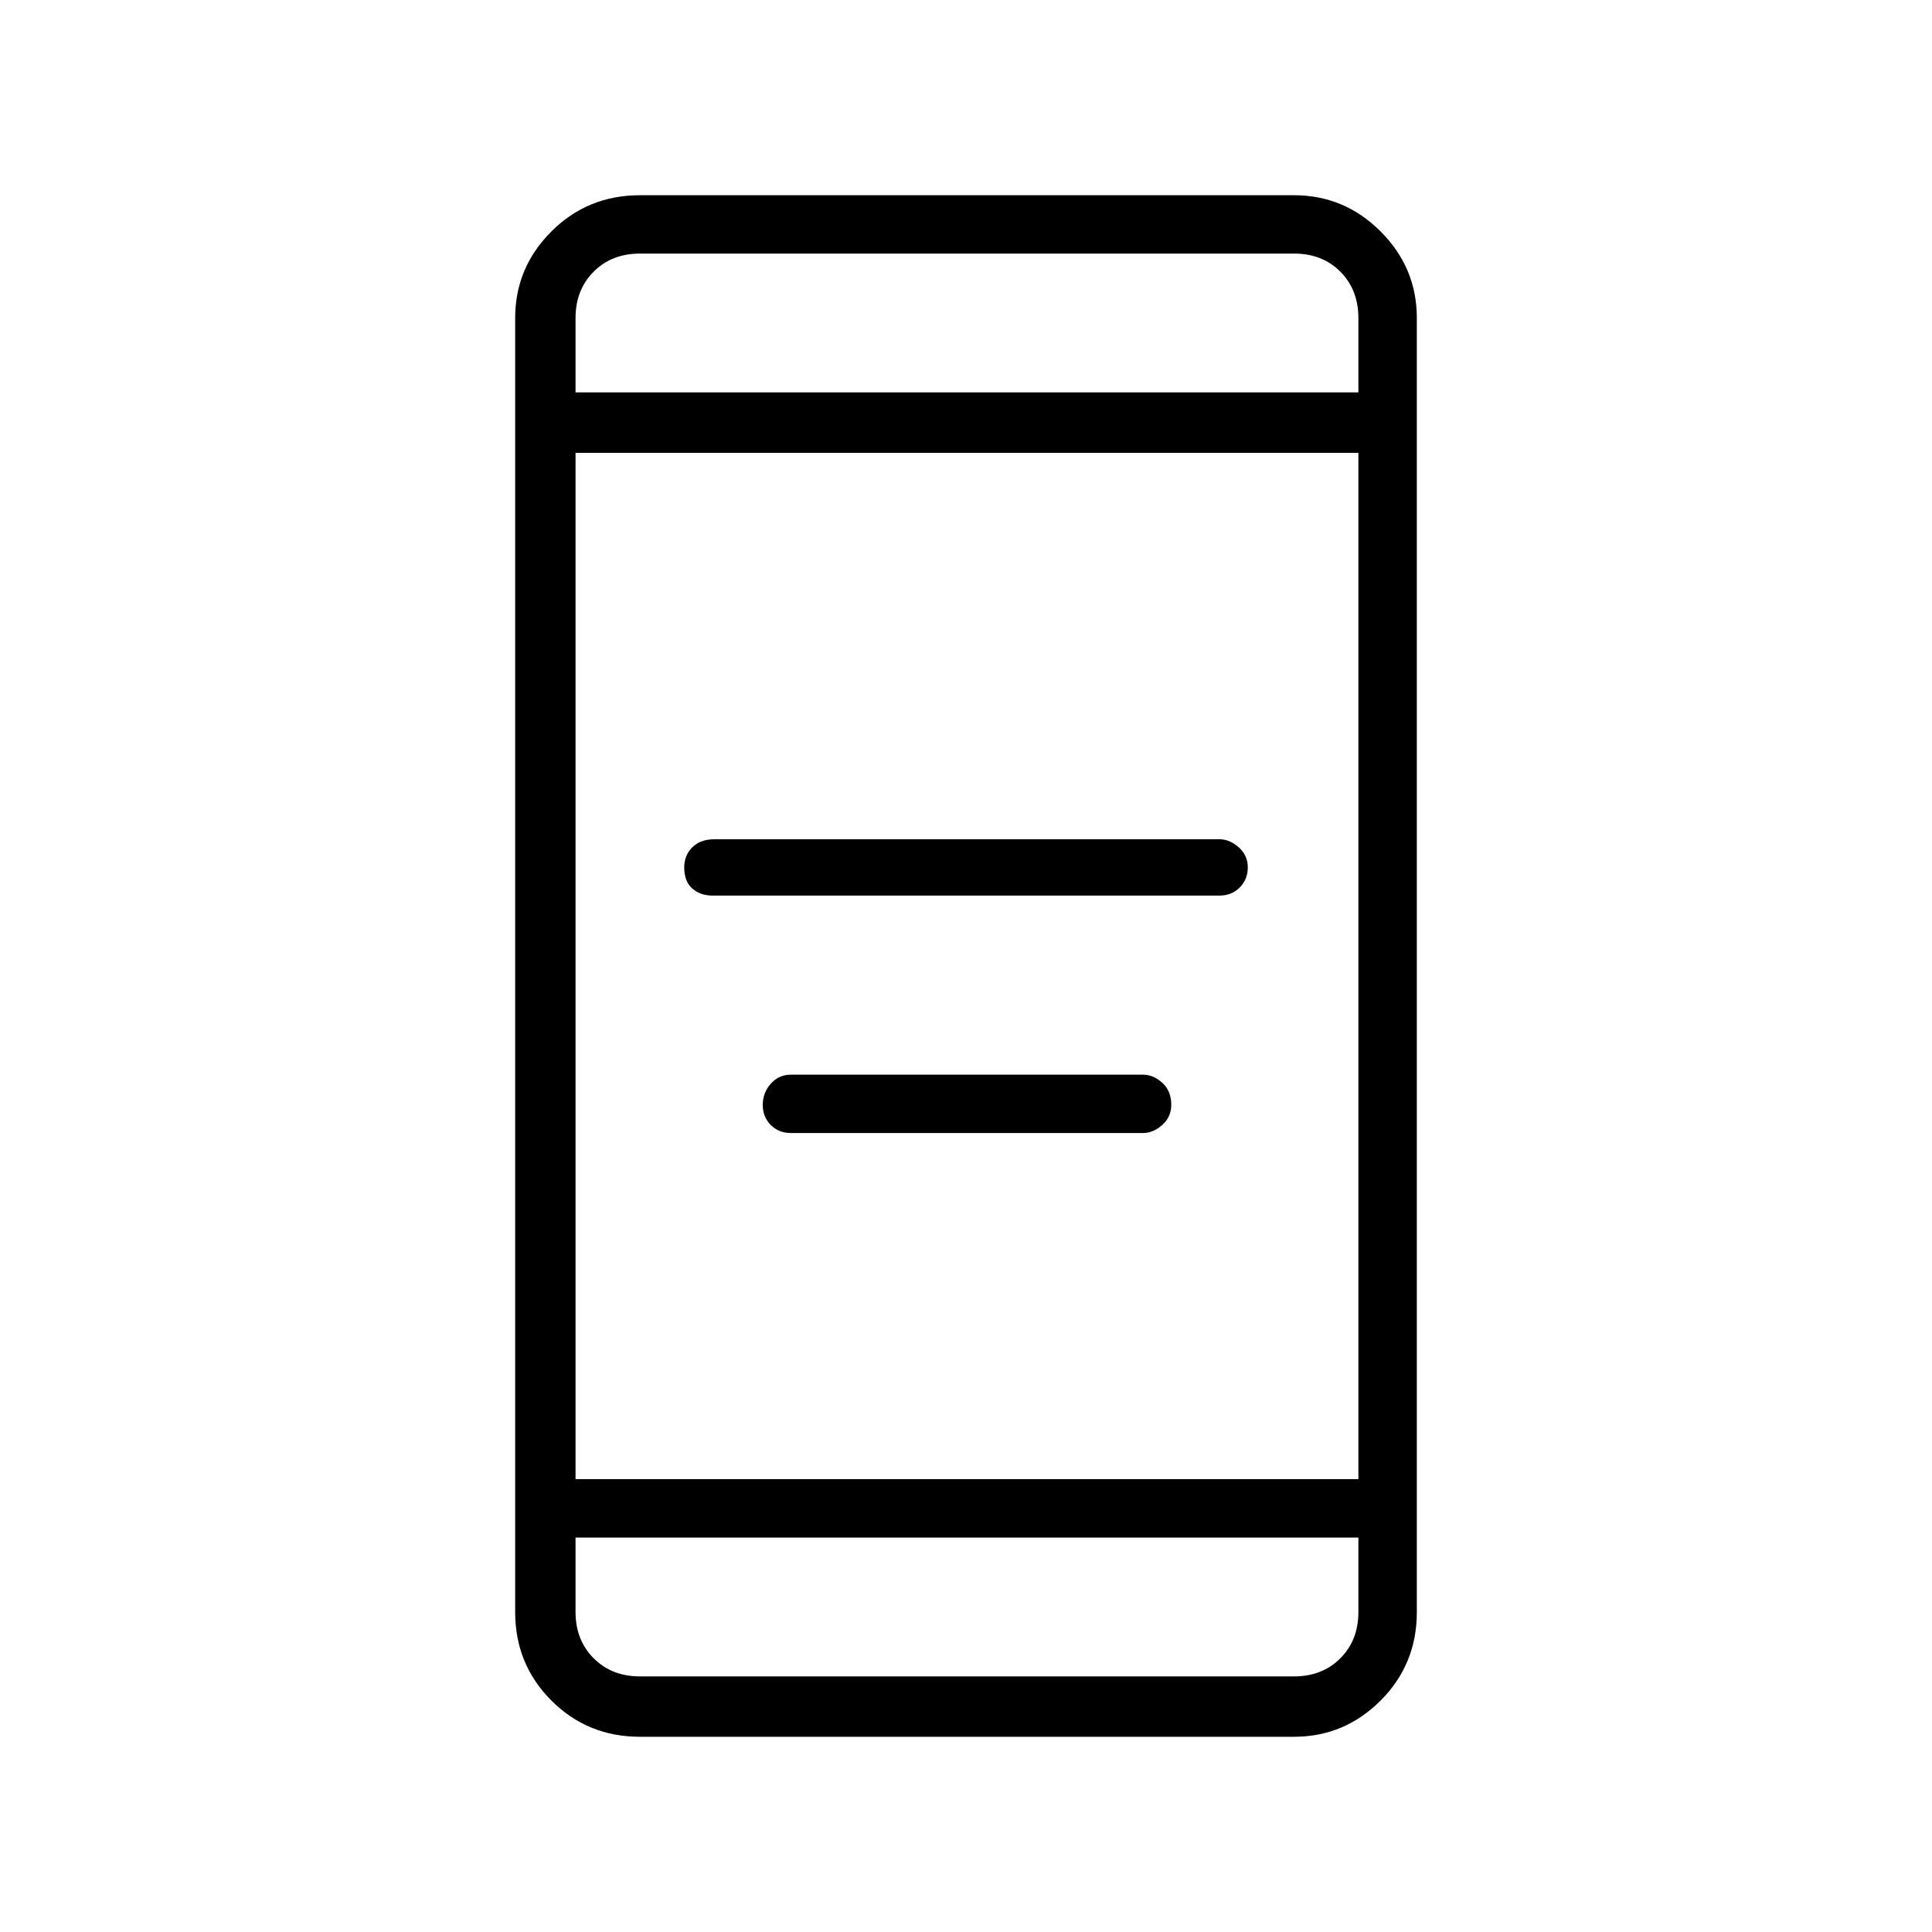 <svg xmlns="http://www.w3.org/2000/svg" height="20" width="20"><path d="M7.375 9.271q-.125 0-.208-.073-.084-.073-.084-.219 0-.125.084-.208.083-.083.229-.083h5.229q.104 0 .198.083.094.083.094.208 0 .125-.084.209-.083.083-.208.083Zm.813 2.458q-.126 0-.209-.083-.083-.084-.083-.208 0-.126.083-.219.083-.094.209-.094h3.645q.105 0 .198.083.094.084.094.23 0 .124-.094.208-.093.083-.198.083Zm-1.563 6.25q-.542 0-.917-.375t-.375-.916V3.292q0-.521.375-.896t.917-.375h6.771q.521 0 .896.375t.375.896v13.396q0 .541-.375.916t-.896.375Zm-.667-2.667h8.104V4.688H5.958Zm0 .605v.771q0 .291.188.479.187.187.479.187h6.771q.292 0 .479-.187.187-.188.187-.479v-.771Zm0-11.855h8.104v-.77q0-.292-.187-.48-.187-.187-.479-.187H6.625q-.292 0-.479.187-.188.188-.188.48Zm0-1.437v1.437-1.437Zm0 14.729V15.917v1.437Z"/></svg>